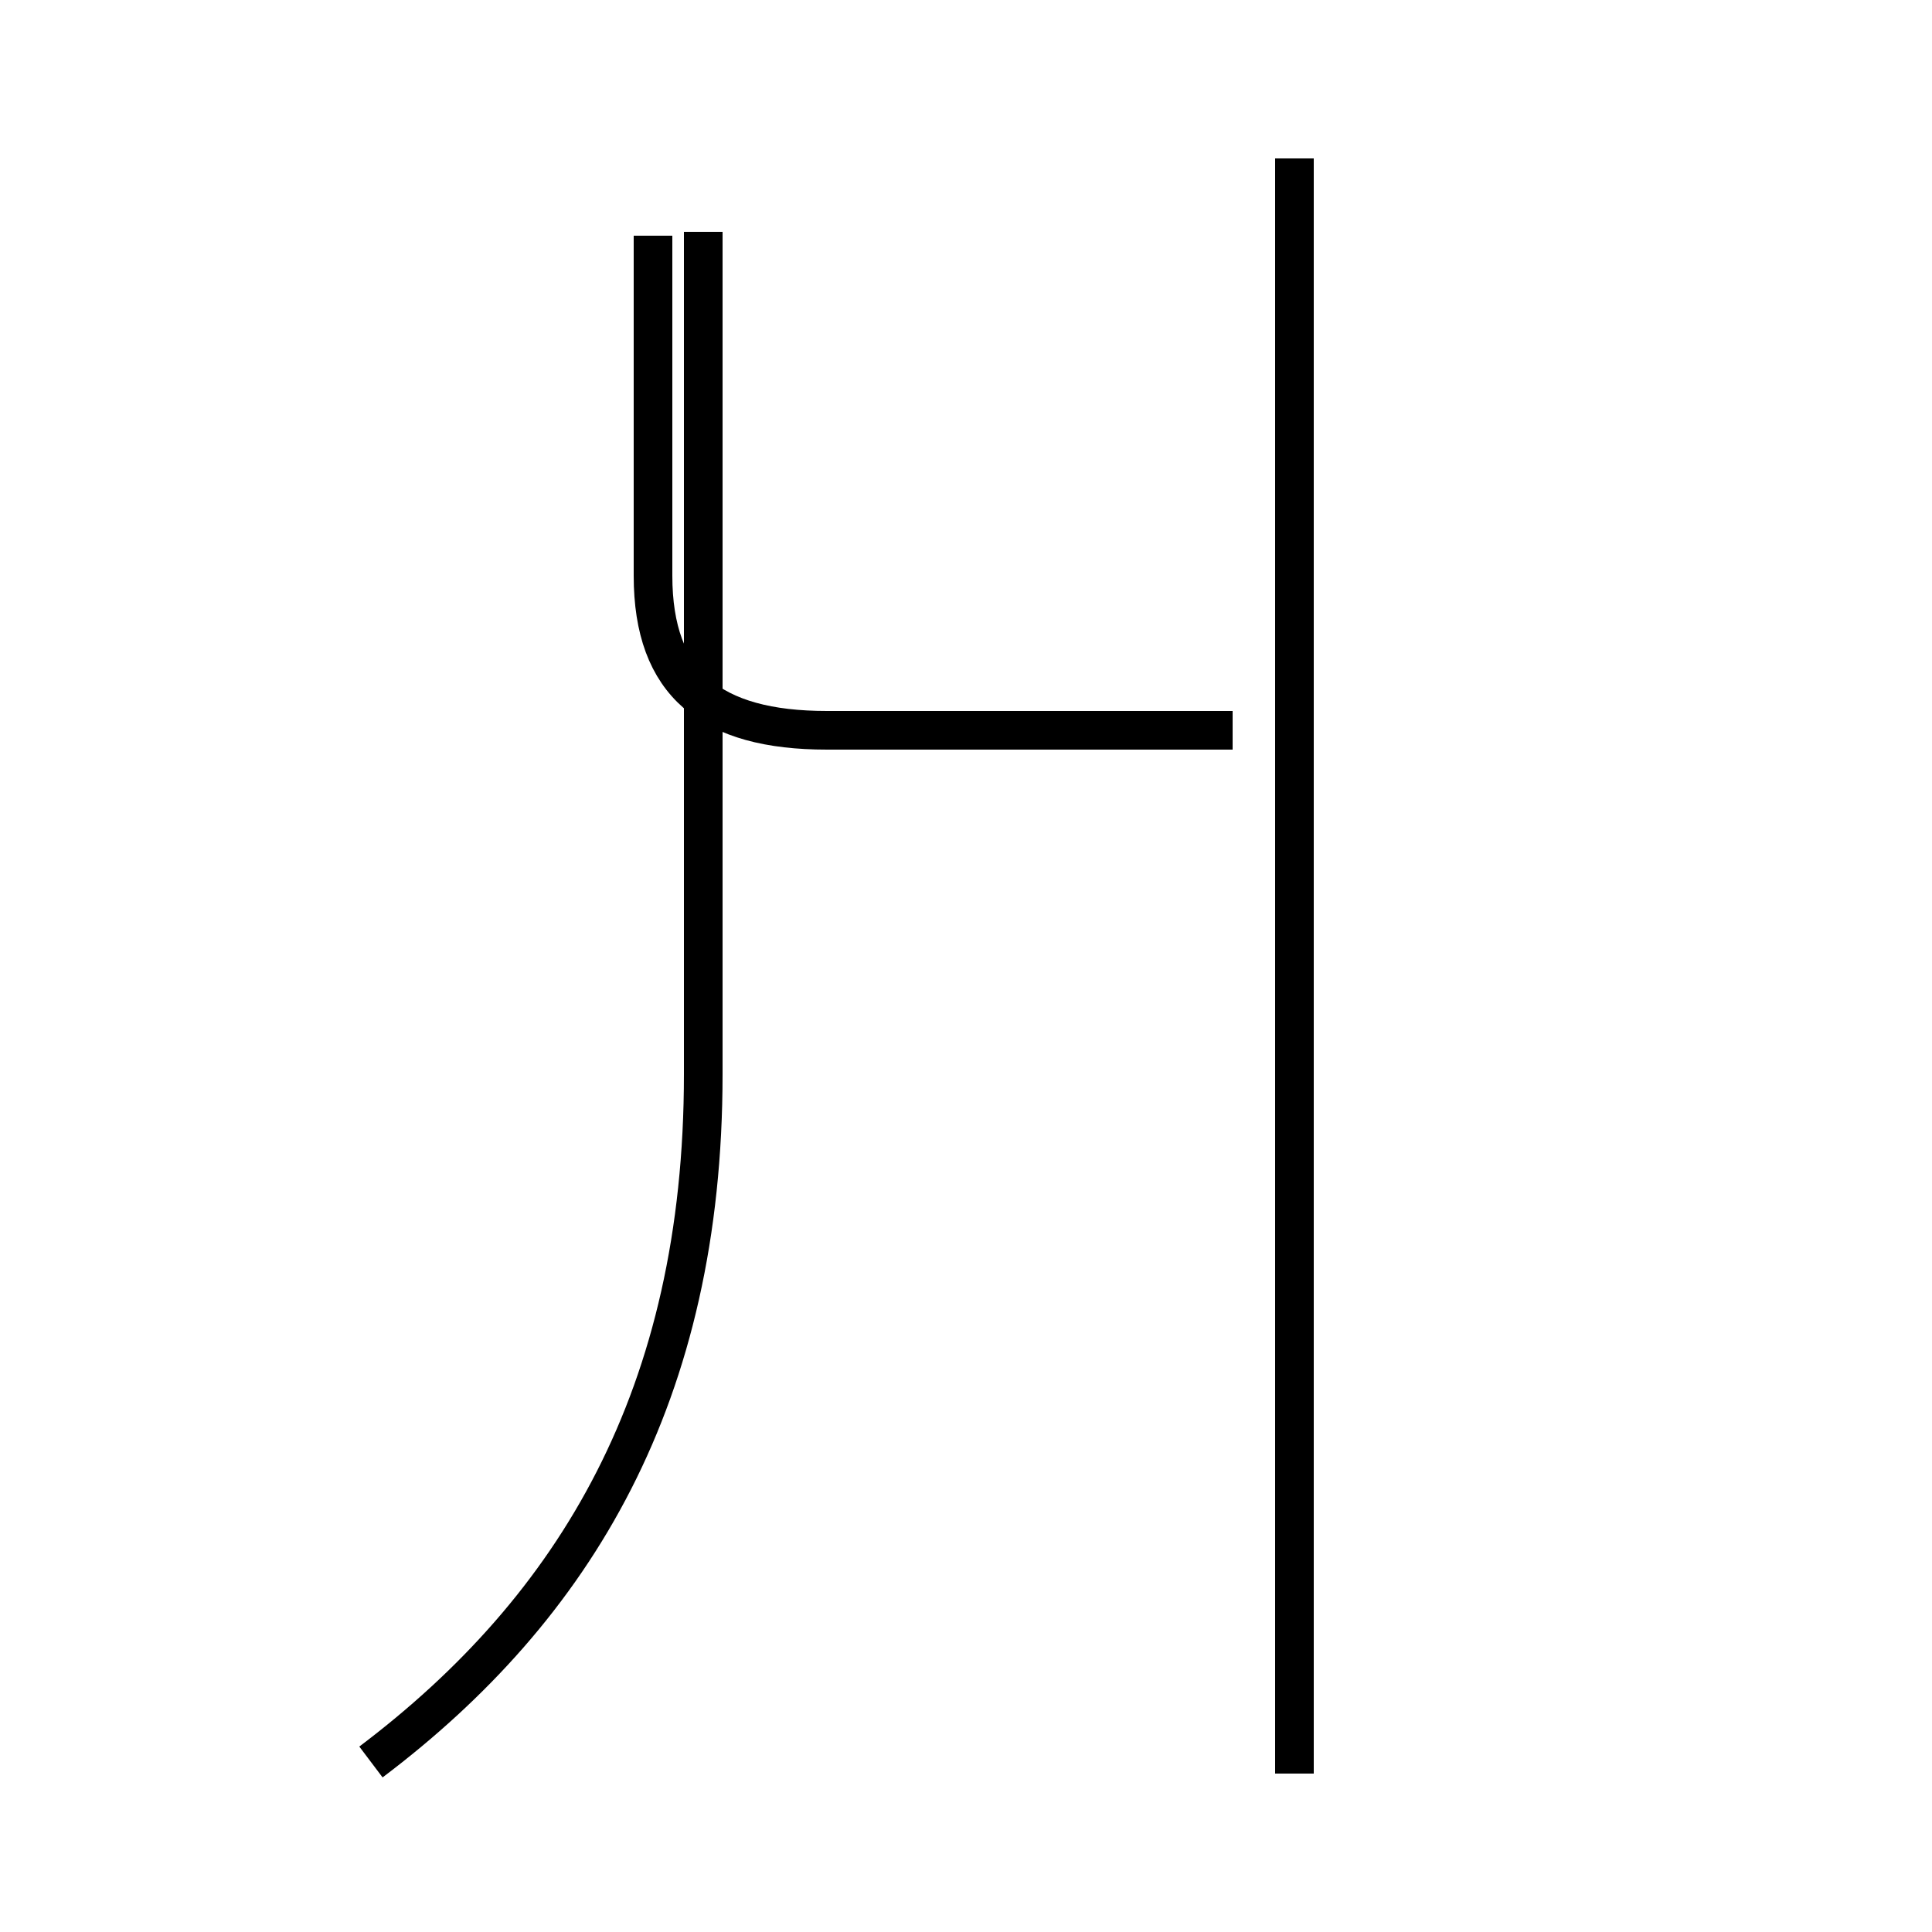 <?xml version='1.0' encoding='utf8'?>
<svg viewBox="0.0 -44.0 50.0 50.0" version="1.1" xmlns="http://www.w3.org/2000/svg">
<rect x="0.0" y="-44.0" width="50.0" height="50.0" fill="#808080" stroke="none"/>
<rect x="-1000" y="-1000" width="2000" height="2000" stroke="white" fill="white"/>
<g style="fill:none; stroke:#000000;  stroke-width:1">
<path d="M 9.6 -1.6 C 14.9 2.4 18.2 7.9 18.2 16.2 L 18.2 38.0 M 16.9 37.9 L 16.9 29.1 C 16.9 26.3 18.4 25.1 21.4 25.1 L 31.9 25.1 M 33.5 -1.9 L 33.5 39.9 " transform="scale(1, -1)" />
</g>
</svg>